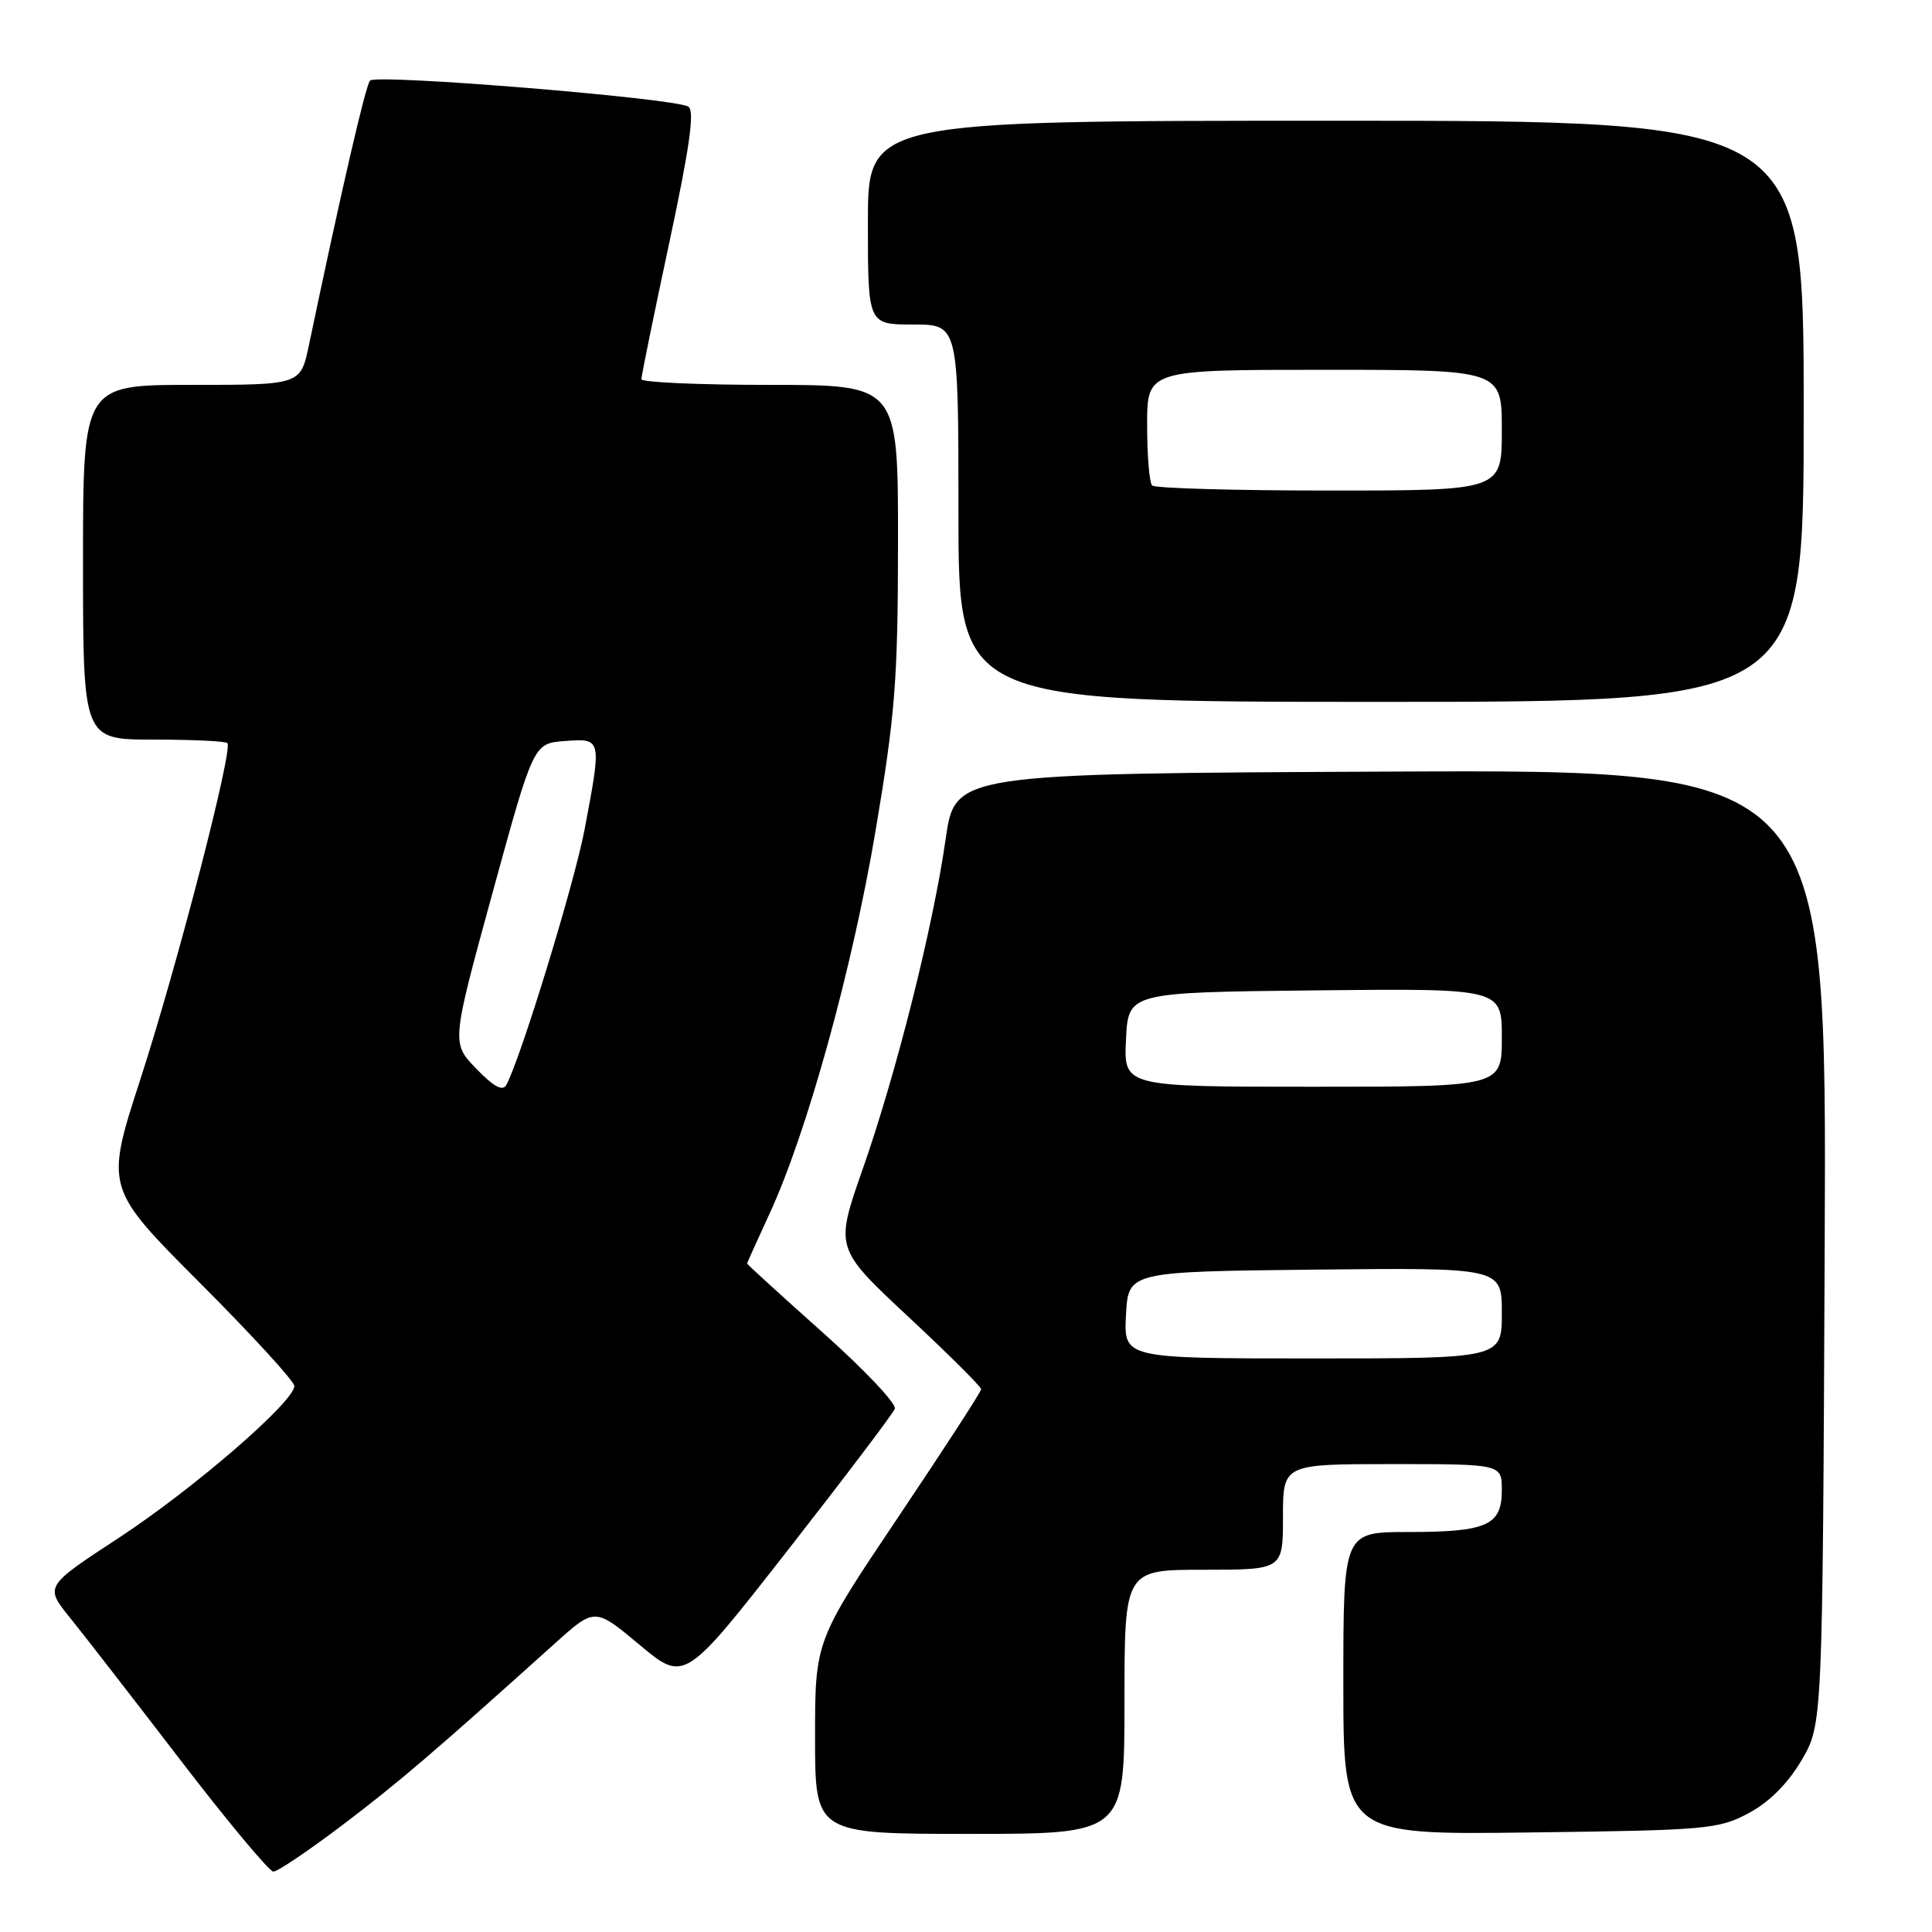 <?xml version="1.0" encoding="UTF-8" standalone="no"?>
<!DOCTYPE svg PUBLIC "-//W3C//DTD SVG 1.1//EN" "http://www.w3.org/Graphics/SVG/1.1/DTD/svg11.dtd" >
<svg xmlns="http://www.w3.org/2000/svg" xmlns:xlink="http://www.w3.org/1999/xlink" version="1.1" viewBox="0 0 256 256">
 <g >
 <path fill="currentColor"
d=" M 45.36 241.84 C 52.75 236.25 57.32 232.34 73.54 217.75 C 78.82 213.00 78.82 213.00 84.76 217.96 C 90.70 222.92 90.70 222.92 104.41 205.38 C 111.95 195.73 118.33 187.31 118.57 186.67 C 118.82 186.02 114.52 181.47 109.01 176.56 C 103.51 171.65 99.00 167.54 99.00 167.43 C 99.00 167.32 100.33 164.36 101.95 160.86 C 106.90 150.18 112.93 128.42 116.03 110.00 C 118.63 94.56 118.98 90.06 118.99 71.75 C 119.00 51.00 119.00 51.00 102.00 51.00 C 92.65 51.00 85.00 50.66 84.99 50.25 C 84.98 49.84 86.64 41.70 88.68 32.18 C 91.40 19.45 92.07 14.66 91.21 14.13 C 89.38 13.00 49.82 9.77 49.03 10.68 C 48.43 11.38 45.24 25.19 40.93 45.75 C 39.83 51.00 39.83 51.00 25.42 51.00 C 11.00 51.00 11.00 51.00 11.00 74.50 C 11.00 98.00 11.00 98.00 20.33 98.00 C 25.47 98.00 29.87 98.21 30.13 98.46 C 30.91 99.25 23.52 127.82 18.62 142.95 C 13.93 157.40 13.93 157.40 26.47 169.97 C 33.36 176.87 39.00 183.03 39.00 183.65 C 39.00 185.73 25.67 197.26 15.76 203.76 C 5.92 210.20 5.92 210.20 9.27 214.35 C 11.11 216.63 17.71 225.14 23.93 233.25 C 30.15 241.36 35.69 248.00 36.23 248.00 C 36.77 248.00 40.88 245.23 45.36 241.84 Z  M 149.00 225.50 C 149.00 208.00 149.00 208.00 159.50 208.00 C 170.00 208.00 170.00 208.00 170.00 201.00 C 170.00 194.00 170.00 194.00 184.50 194.00 C 199.00 194.00 199.00 194.00 199.00 197.46 C 199.00 202.13 197.04 203.00 186.57 203.00 C 178.00 203.00 178.00 203.00 178.00 223.06 C 178.00 243.13 178.00 243.13 202.75 242.81 C 226.18 242.52 227.72 242.38 231.71 240.25 C 234.45 238.78 236.88 236.35 238.71 233.25 C 241.50 228.50 241.50 228.50 241.78 165.24 C 242.06 101.98 242.06 101.98 184.30 102.24 C 126.54 102.50 126.54 102.50 125.30 111.20 C 123.63 122.86 118.78 142.16 114.30 154.95 C 110.64 165.40 110.64 165.40 120.33 174.45 C 125.67 179.43 130.02 183.76 130.01 184.08 C 130.01 184.40 125.05 192.04 119.00 201.05 C 108.00 217.43 108.00 217.43 108.00 230.21 C 108.00 243.00 108.00 243.00 128.50 243.00 C 149.00 243.00 149.00 243.00 149.00 225.50 Z  M 239.00 54.50 C 239.00 16.00 239.00 16.00 177.00 16.00 C 115.00 16.00 115.00 16.00 115.00 29.50 C 115.00 43.00 115.00 43.00 121.00 43.00 C 127.00 43.00 127.00 43.00 127.00 68.00 C 127.00 93.00 127.00 93.00 183.00 93.00 C 239.00 93.00 239.00 93.00 239.00 54.50 Z  M 63.11 141.61 C 59.81 138.20 59.81 138.20 65.25 118.35 C 70.69 98.50 70.69 98.50 74.84 98.19 C 79.76 97.83 79.75 97.80 77.46 109.92 C 76.11 117.03 69.00 140.25 67.09 143.76 C 66.61 144.64 65.43 144.01 63.11 141.61 Z  M 149.20 174.25 C 149.50 168.50 149.50 168.50 174.25 168.23 C 199.00 167.97 199.00 167.97 199.00 173.98 C 199.00 180.00 199.00 180.00 173.95 180.00 C 148.90 180.00 148.90 180.00 149.20 174.25 Z  M 149.20 137.75 C 149.50 131.50 149.50 131.50 174.25 131.23 C 199.00 130.97 199.00 130.97 199.00 137.48 C 199.00 144.00 199.00 144.00 173.95 144.00 C 148.90 144.00 148.90 144.00 149.20 137.75 Z  M 152.67 64.33 C 152.30 63.97 152.00 60.37 152.00 56.33 C 152.00 49.00 152.00 49.00 175.50 49.00 C 199.00 49.00 199.00 49.00 199.00 57.00 C 199.00 65.00 199.00 65.00 176.17 65.00 C 163.61 65.00 153.03 64.70 152.67 64.33 Z "/>
</g>
</svg>